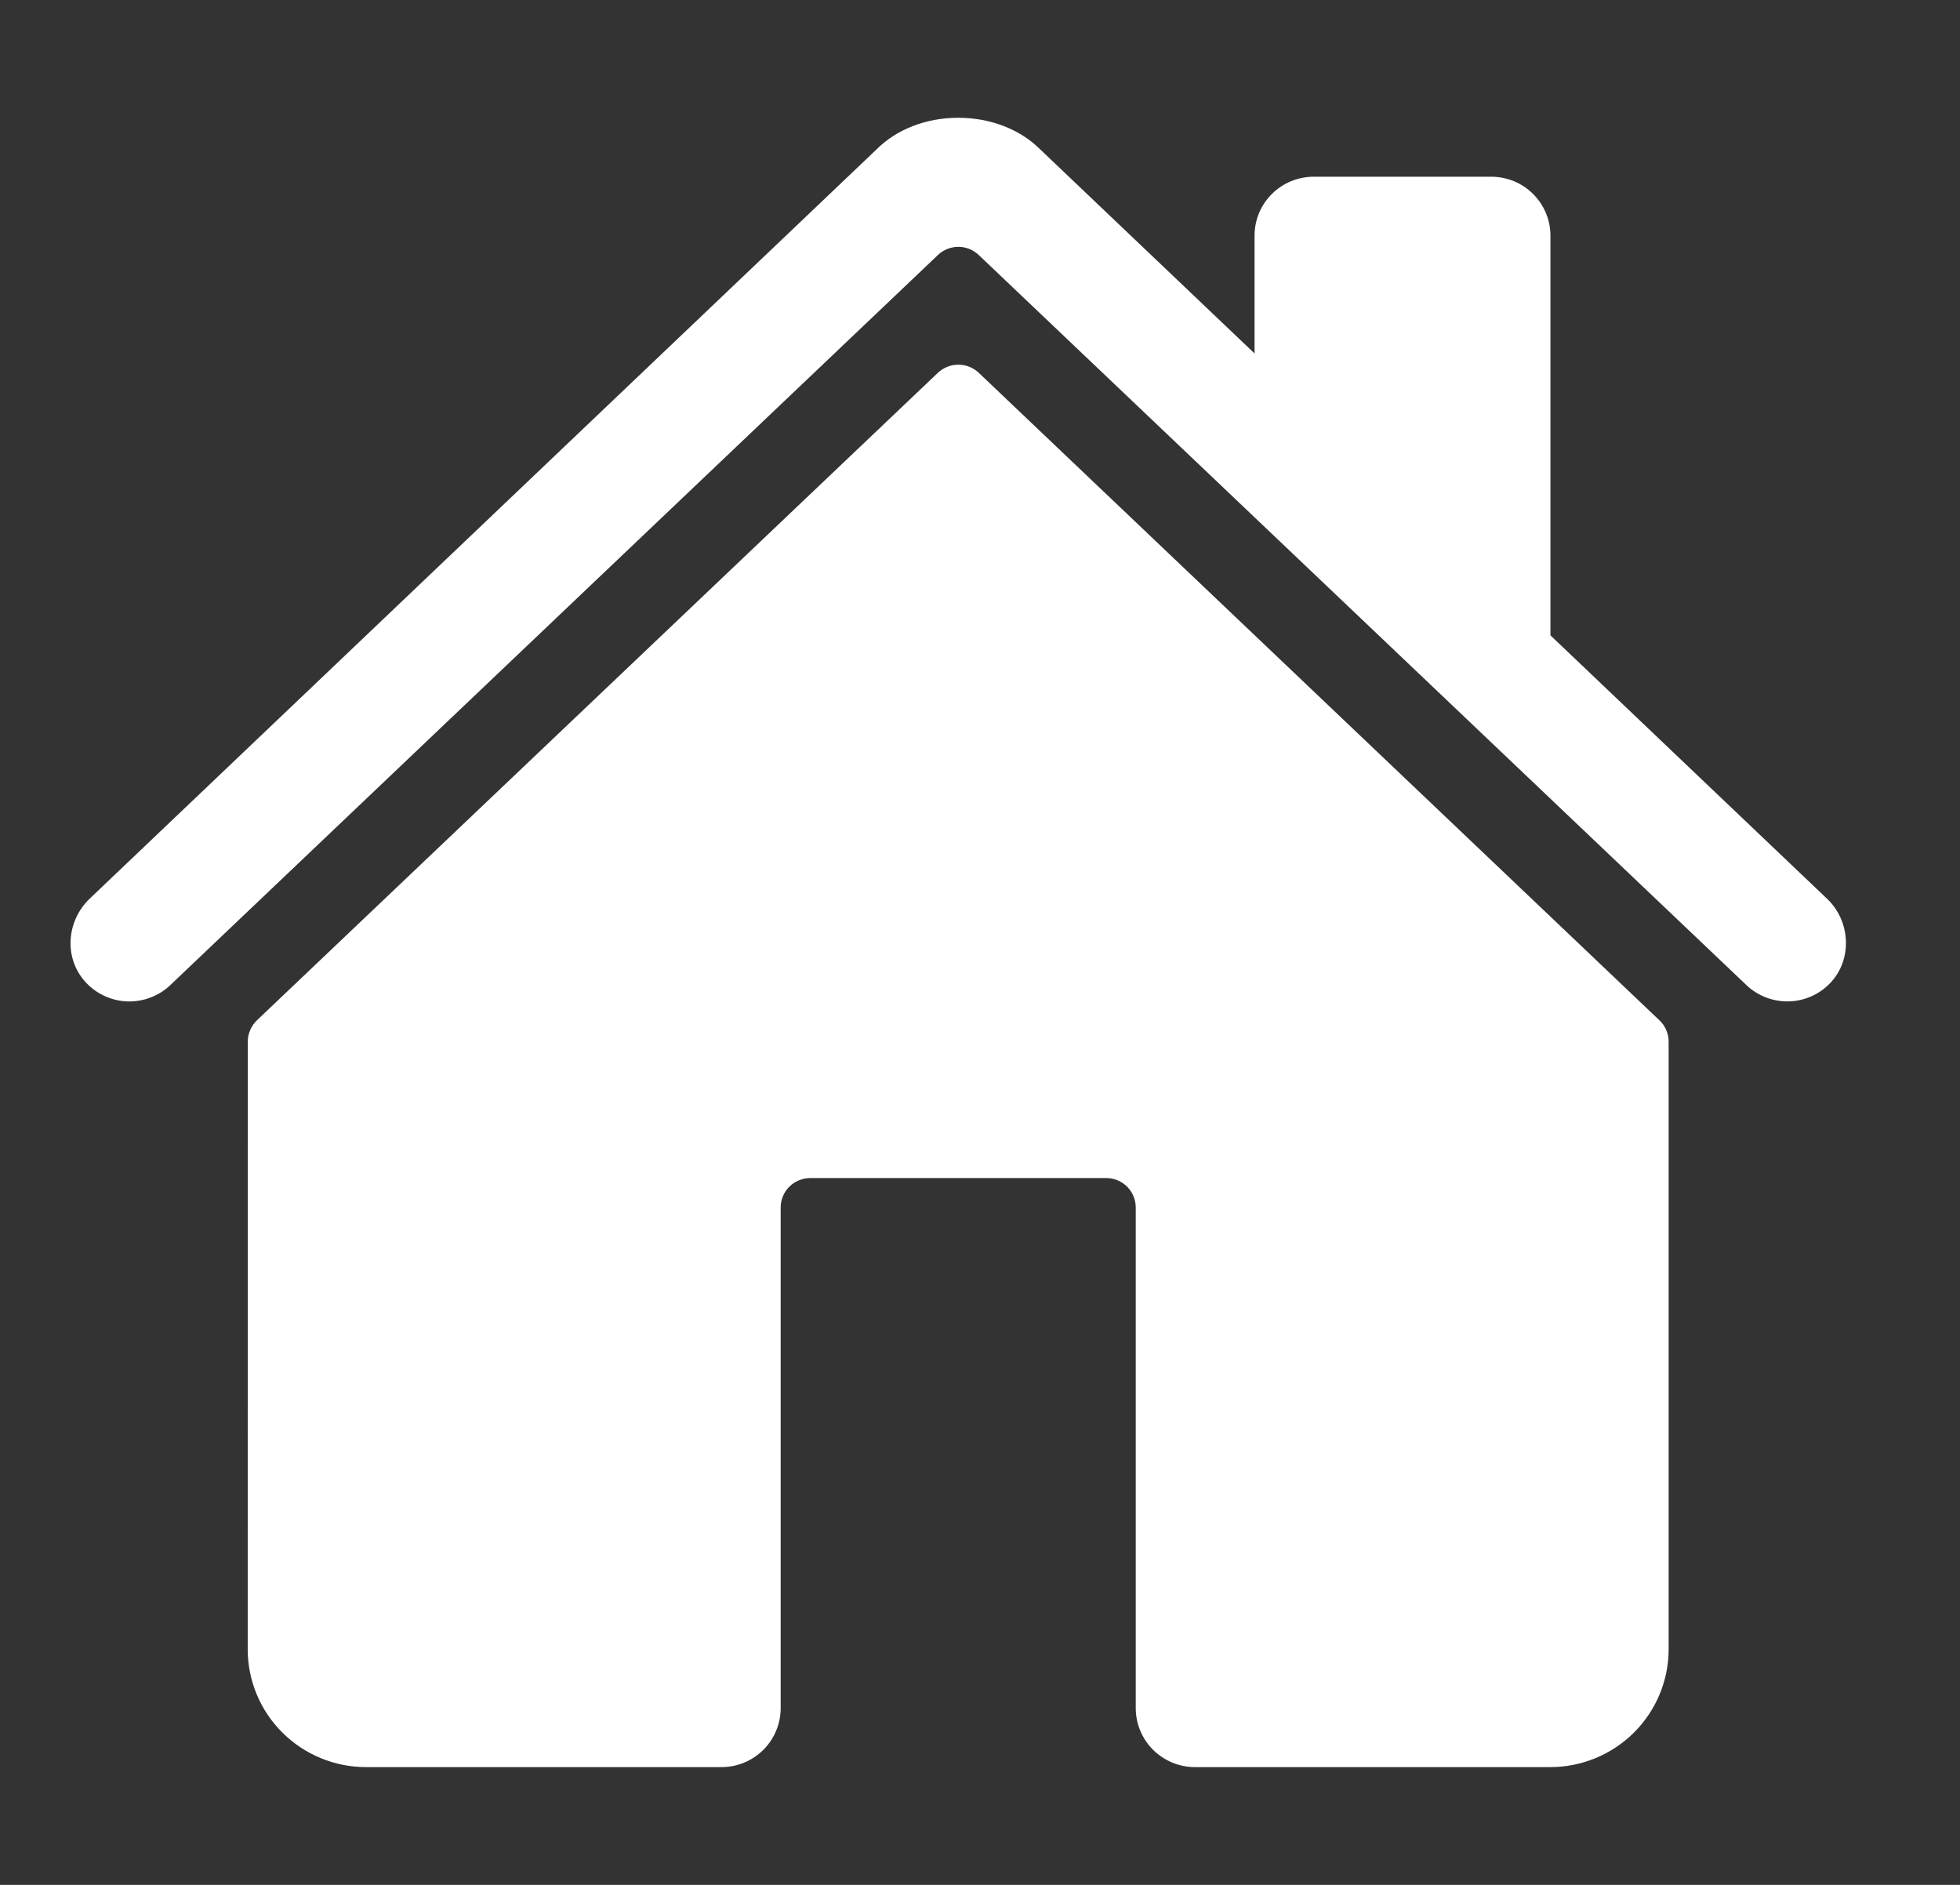 <svg width="26" height="25" viewBox="0 0 26 25" fill="none" xmlns="http://www.w3.org/2000/svg">
<rect x="0" y="0" width="26" height="25" fill="#333333" stroke="none"/>
<g clip-path="url(#clip0_12_541)">
<path d="M12.984 4.945C12.911 4.876 12.814 4.837 12.713 4.837C12.612 4.837 12.514 4.876 12.441 4.945L3.408 13.533C3.37 13.569 3.34 13.613 3.319 13.662C3.298 13.71 3.287 13.763 3.287 13.815L3.286 21.875C3.286 22.289 3.451 22.687 3.746 22.98C4.04 23.273 4.439 23.438 4.856 23.438H9.571C9.779 23.438 9.979 23.355 10.126 23.209C10.273 23.062 10.356 22.863 10.356 22.656V16.016C10.356 15.912 10.397 15.813 10.471 15.739C10.545 15.666 10.645 15.625 10.749 15.625H14.674C14.778 15.625 14.878 15.666 14.951 15.739C15.025 15.813 15.066 15.912 15.066 16.016V22.656C15.066 22.863 15.149 23.062 15.296 23.209C15.444 23.355 15.643 23.438 15.851 23.438H20.565C20.981 23.438 21.38 23.273 21.675 22.98C21.969 22.687 22.135 22.289 22.135 21.875V13.815C22.135 13.763 22.124 13.71 22.103 13.662C22.082 13.613 22.052 13.569 22.013 13.533L12.984 4.945Z" fill="white"/>
<path d="M24.237 11.921L20.567 8.427V3.125C20.567 2.918 20.484 2.719 20.337 2.573C20.19 2.426 19.99 2.344 19.782 2.344H17.427C17.219 2.344 17.019 2.426 16.872 2.573C16.724 2.719 16.642 2.918 16.642 3.125V4.688L13.8 1.983C13.534 1.716 13.139 1.562 12.711 1.562C12.285 1.562 11.891 1.716 11.625 1.984L1.189 11.92C0.884 12.213 0.845 12.695 1.123 13.013C1.193 13.093 1.278 13.158 1.374 13.204C1.47 13.25 1.574 13.277 1.68 13.282C1.787 13.286 1.893 13.27 1.993 13.232C2.093 13.195 2.184 13.138 2.26 13.065L12.441 3.383C12.514 3.313 12.612 3.274 12.713 3.274C12.814 3.274 12.911 3.313 12.984 3.383L23.166 13.065C23.316 13.208 23.517 13.286 23.725 13.282C23.932 13.278 24.13 13.192 24.274 13.043C24.576 12.732 24.551 12.22 24.237 11.921Z" fill="white"/>
</g>
<defs>
<clipPath id="clip0_12_541">
<rect width="25.121" height="25" fill="white" transform="translate(0.151)"/>
</clipPath>
</defs>
</svg>
